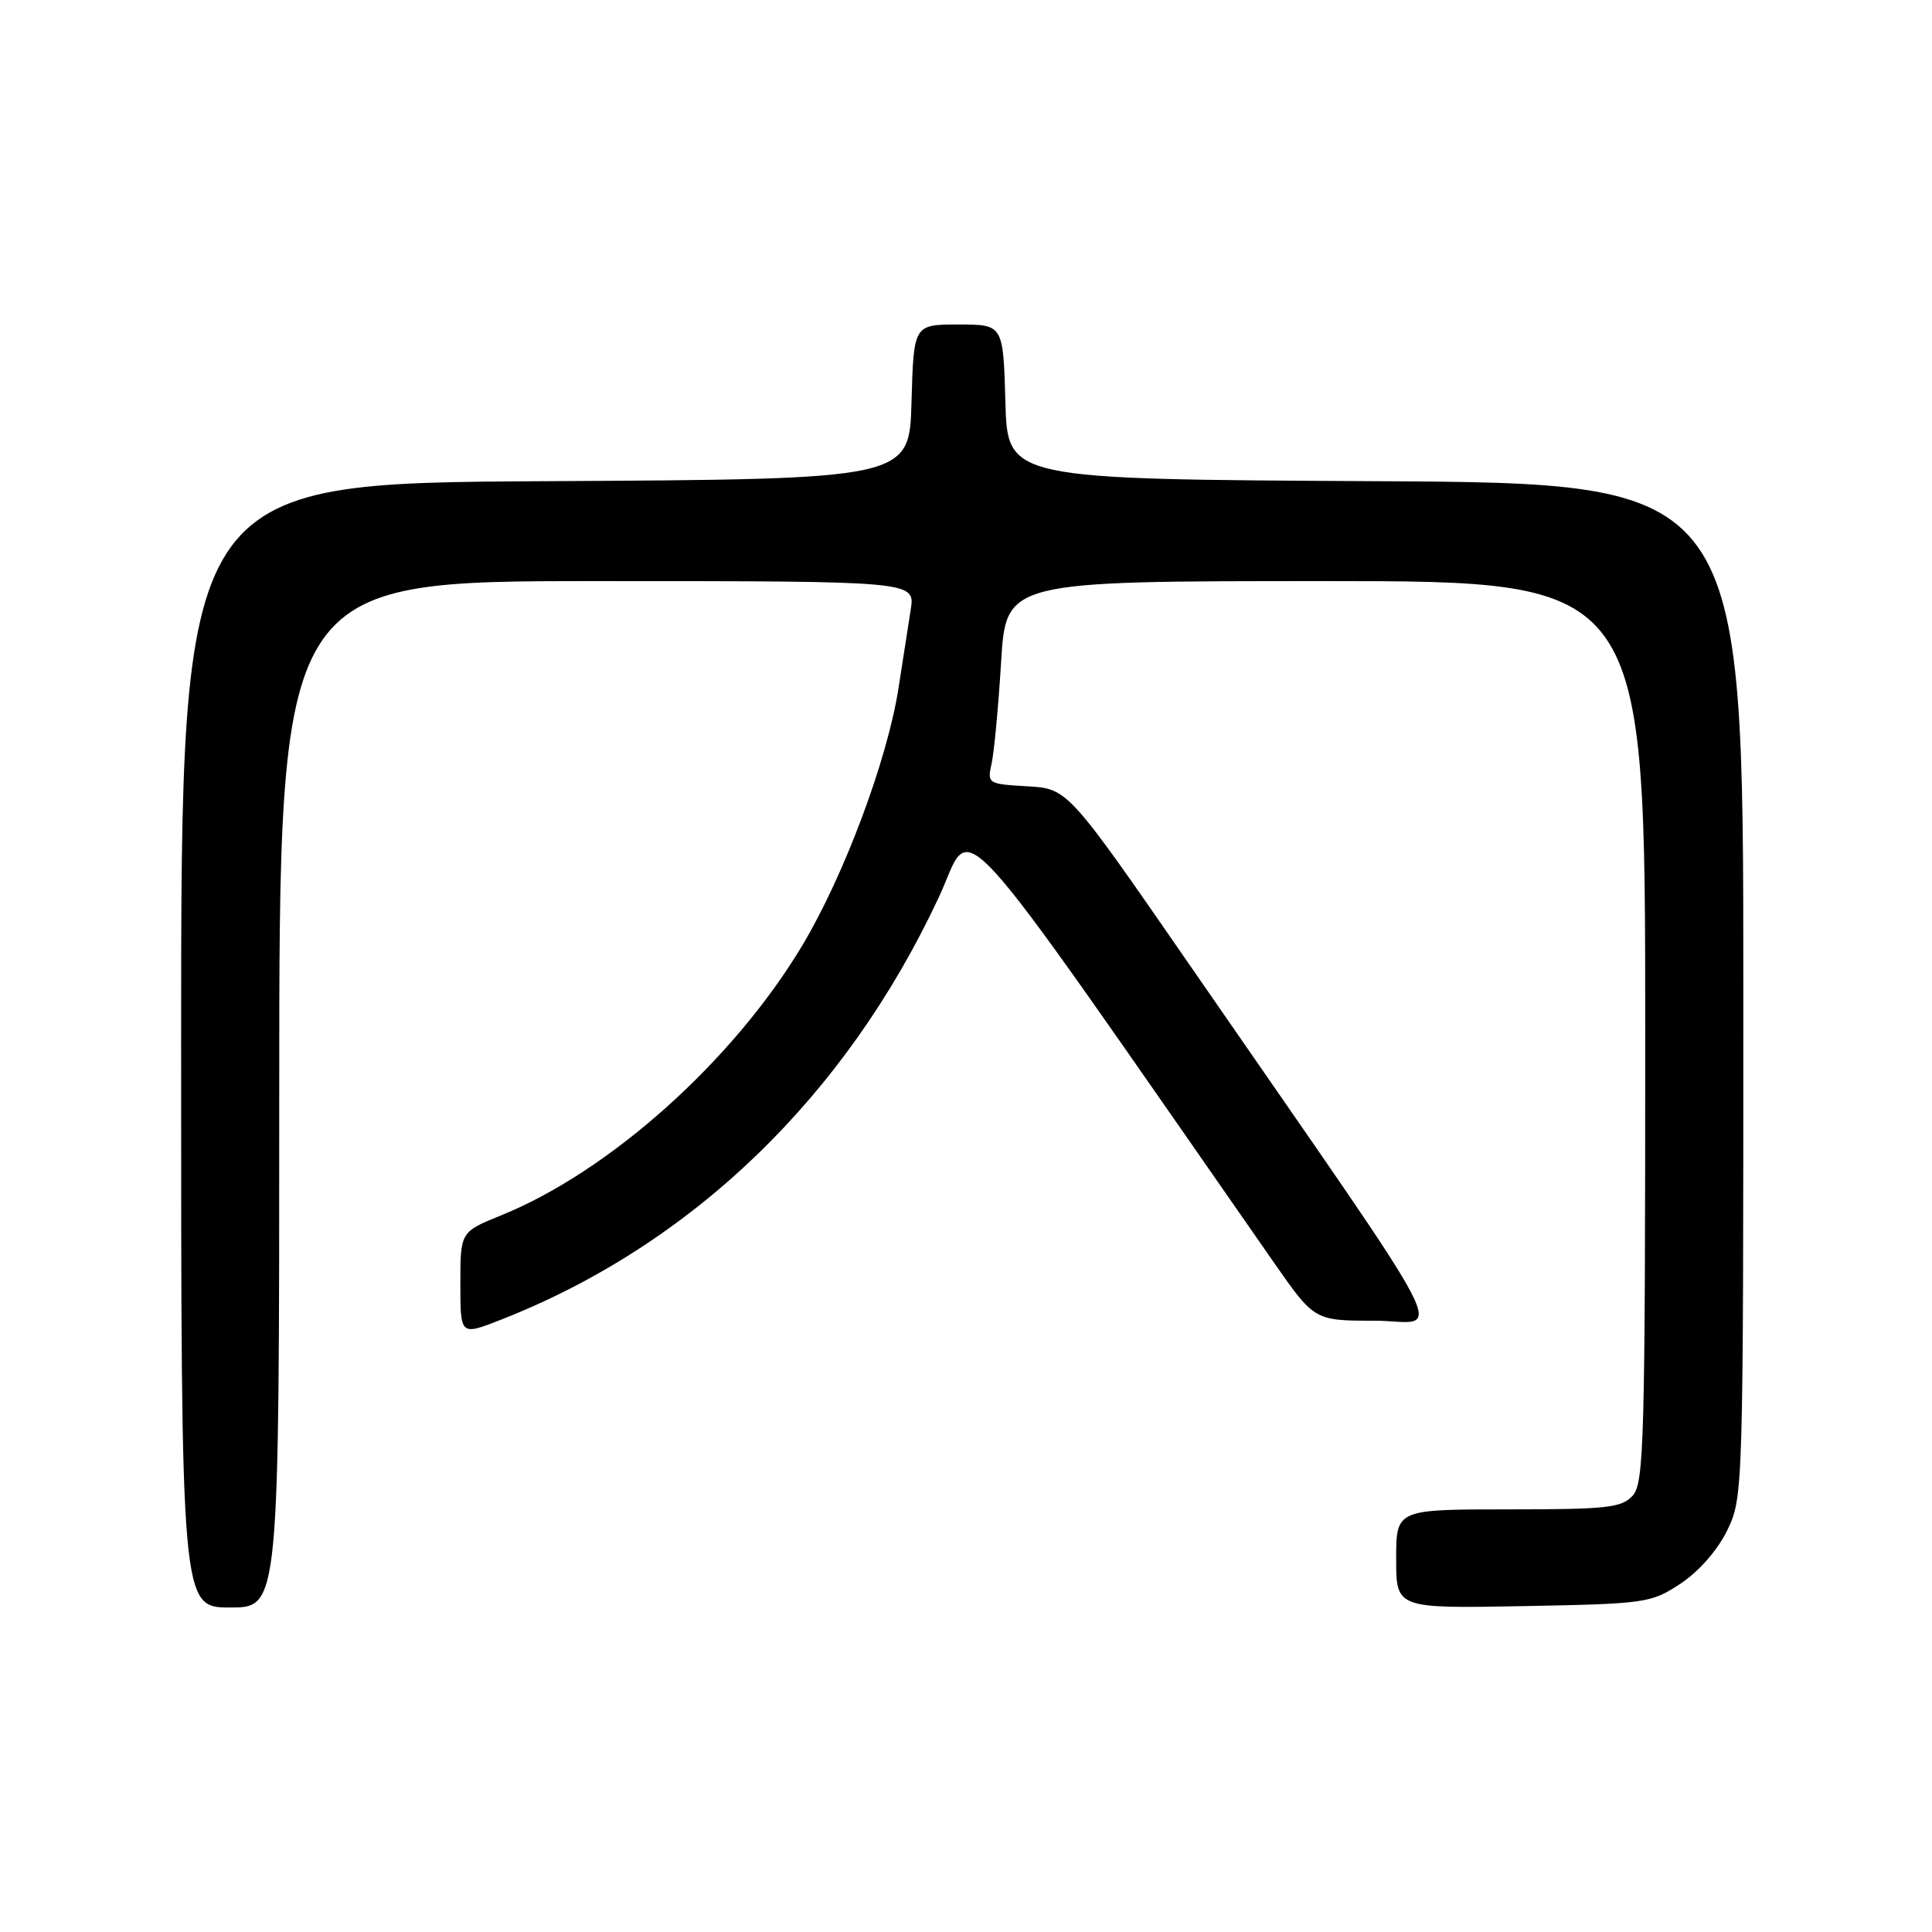 <?xml version="1.0" encoding="UTF-8" standalone="no"?>
<!DOCTYPE svg PUBLIC "-//W3C//DTD SVG 1.1//EN" "http://www.w3.org/Graphics/SVG/1.1/DTD/svg11.dtd" >
<svg xmlns="http://www.w3.org/2000/svg" xmlns:xlink="http://www.w3.org/1999/xlink" version="1.1" viewBox="0 0 256 256">
 <g >
 <path fill="currentColor"
d=" M 37.00 145.00 C 37.00 77.00 37.00 77.00 79.13 77.00 C 121.26 77.00 121.26 77.00 120.68 80.75 C 120.35 82.81 119.63 87.50 119.06 91.16 C 117.59 100.67 111.83 116.07 106.27 125.34 C 97.14 140.56 80.81 155.19 66.43 161.03 C 61.00 163.23 61.00 163.23 61.00 170.10 C 61.00 176.97 61.00 176.97 66.25 174.92 C 91.62 165.01 112.03 145.35 124.39 118.91 C 129.11 108.81 124.75 104.06 168.77 167.25 C 174.17 175.00 174.17 175.00 182.14 175.00 C 191.18 175.00 194.13 180.68 157.73 128.00 C 141.49 104.50 141.49 104.50 136.14 104.19 C 130.90 103.89 130.80 103.83 131.39 101.19 C 131.72 99.71 132.29 93.66 132.65 87.75 C 133.30 77.00 133.30 77.00 175.65 77.00 C 218.00 77.00 218.00 77.00 218.00 136.67 C 218.00 190.79 217.85 196.51 216.35 198.17 C 214.88 199.79 212.96 200.00 199.85 200.00 C 185.00 200.00 185.00 200.00 185.00 206.57 C 185.00 213.13 185.00 213.13 201.83 212.82 C 218.16 212.51 218.77 212.42 222.71 209.82 C 225.14 208.20 227.60 205.39 228.88 202.75 C 230.98 198.42 231.00 197.60 231.00 131.19 C 231.00 64.02 231.00 64.02 182.25 63.76 C 133.50 63.50 133.50 63.50 133.22 53.25 C 132.93 43.00 132.93 43.00 127.00 43.00 C 121.07 43.00 121.07 43.00 120.78 53.25 C 120.50 63.50 120.50 63.50 72.25 63.76 C 24.00 64.02 24.00 64.02 24.00 138.51 C 24.00 213.00 24.00 213.00 30.50 213.00 C 37.00 213.00 37.00 213.00 37.00 145.00 Z "/>
</g>
</svg>